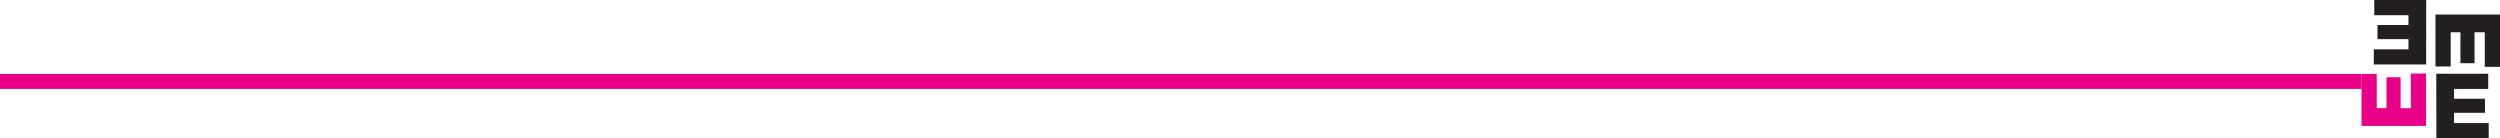 <svg id="Layer_1" data-name="Layer 1" xmlns="http://www.w3.org/2000/svg" viewBox="0 0 1250.82 69.18">
  <defs>
    <style>
      .cls-1 {
        fill: #231f20;
      }

      .cls-2 {
        fill: #e80088;
      }
    </style>
  </defs>
  <g>
    <path class="cls-1" d="M1271.46,50h-26.19V42.41h17.34v-5.1h-15.5V30.24h15.5V25.35h-17.12V17.74h26Z" transform="translate(-57.59 -17.74)"/>
    <path class="cls-1" d="M1276.53,54.62h26v7.61h-17.12v4.9h15.5v7.06h-15.5V79.3h17.34v7.61h-26.19Z" transform="translate(-57.59 -17.74)"/>
    <path class="cls-1" d="M1308.41,25V51.21h-7.61V33.87h-5.12V49.36h-7.06V33.87h-4.88V51h-7.61V25Z" transform="translate(-57.59 -17.74)"/>
    <path class="cls-2" d="M1239.12,80.74v-26h7.62v17.1h4.88V56.39h7.06V71.88h5.11V54.54h7.61v26.2Z" transform="translate(-57.59 -17.74)"/>
    <rect class="cls-2" x="57.59" y="54.76" width="1181.53" height="7.46" transform="translate(1239.12 99.25) rotate(-180)"/>
  </g>
</svg>
